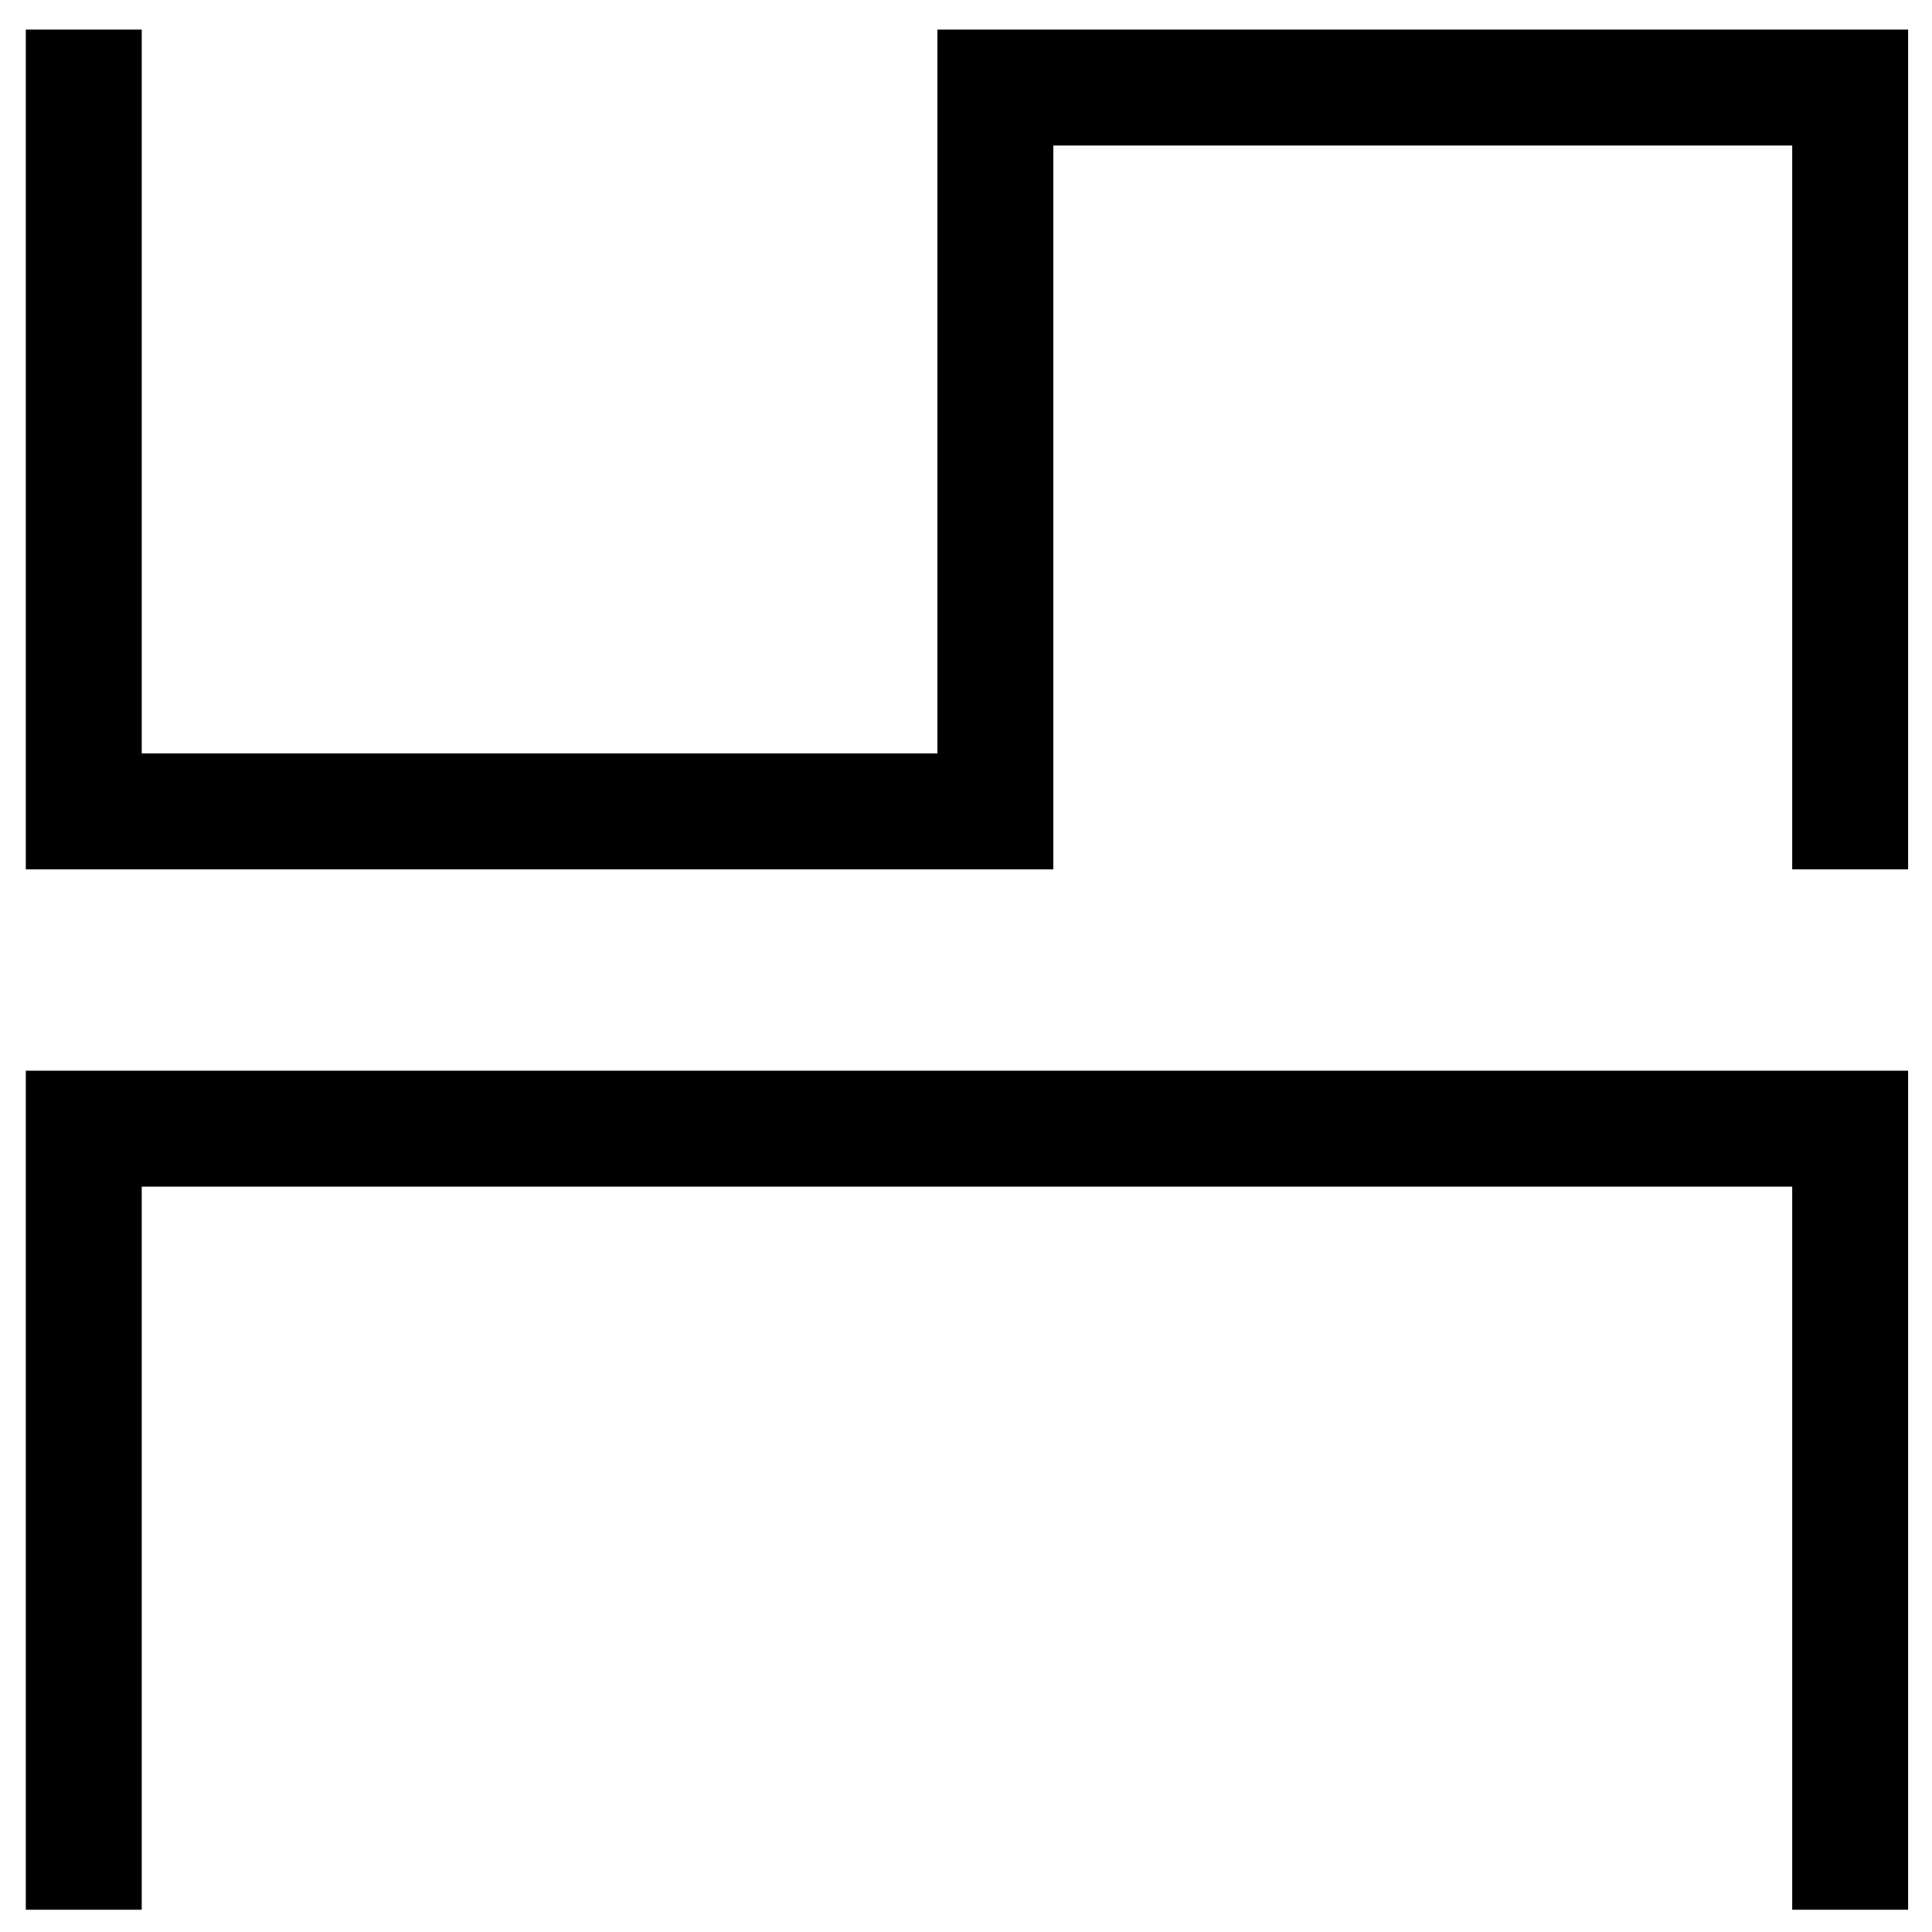<svg width="25" height="25" viewBox="0 0 25 25" fill="none" xmlns="http://www.w3.org/2000/svg">
<path d="M1.084 1.133L1.084 10.499L12.88 10.499L12.88 5.307L12.88 1.133L23.941 1.133L23.941 10.499M1.084 23.962L1.084 14.605L23.941 14.605L23.941 23.962" stroke="black" stroke-width="1.5" stroke-linecap="square"/>
</svg>
